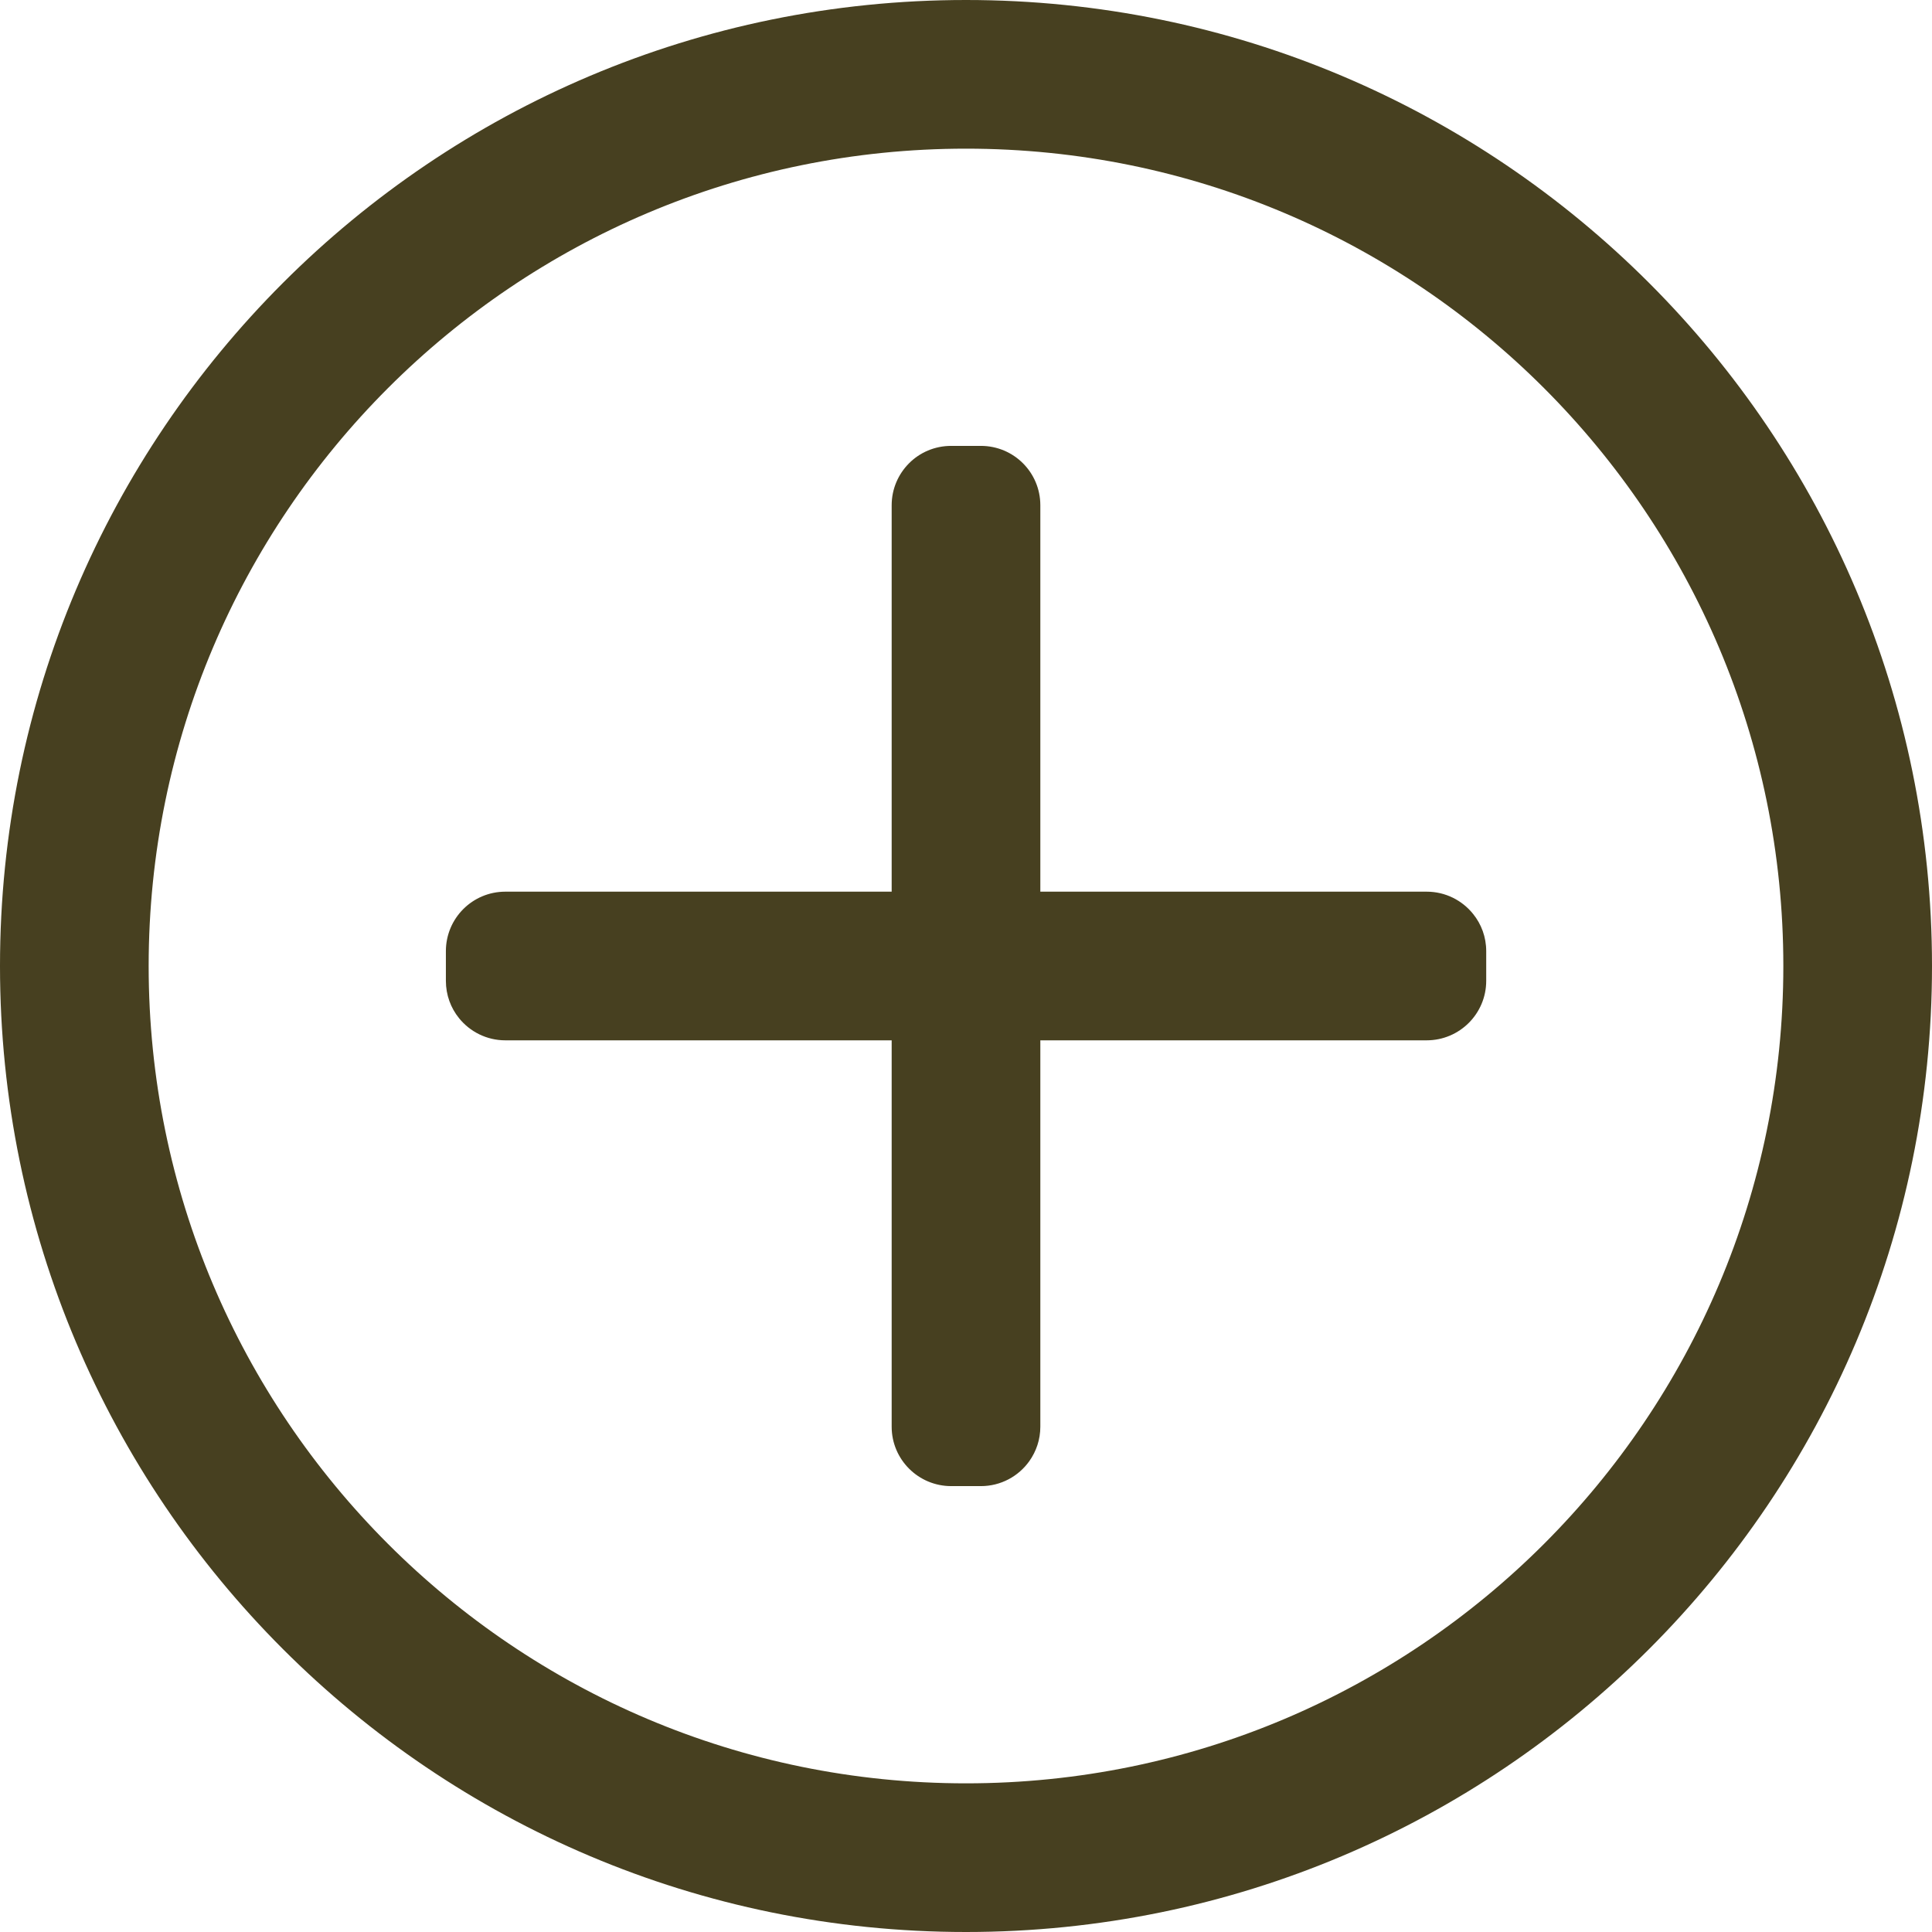 <svg width="19" height="19" viewBox="0 0 19 19" fill="none" xmlns="http://www.w3.org/2000/svg">
<path d="M4.385 9.354C4.385 9.031 4.646 8.769 4.97 8.769H8.769V4.969C8.769 4.808 8.834 4.663 8.939 4.557C9.045 4.45 9.192 4.385 9.355 4.385H9.646C9.97 4.385 10.231 4.646 10.231 4.969V8.769H14.03C14.216 8.769 14.38 8.855 14.487 8.988C14.568 9.088 14.616 9.215 14.616 9.354V9.646C14.616 9.969 14.354 10.231 14.03 10.231H10.231V14.031C10.231 14.157 10.191 14.273 10.123 14.369C10.017 14.518 9.843 14.615 9.646 14.615H9.355C9.031 14.615 8.769 14.353 8.769 14.031V10.231H4.97C4.786 10.231 4.622 10.146 4.515 10.014C4.433 9.913 4.385 9.785 4.385 9.646V9.354Z" fill="#474020"/>
<path fill-rule="evenodd" clip-rule="evenodd" d="M0 9.5C0 4.253 4.253 0 9.5 0C14.747 0 19 4.253 19 9.5C19 14.747 14.747 19 9.5 19C4.253 19 0 14.747 0 9.5ZM9.5 1.462C5.061 1.462 1.462 5.06 1.462 9.5C1.462 13.94 5.061 17.538 9.5 17.538C13.939 17.538 17.538 13.94 17.538 9.5C17.538 5.06 13.939 1.462 9.5 1.462Z" fill="#474020"/>
</svg>
